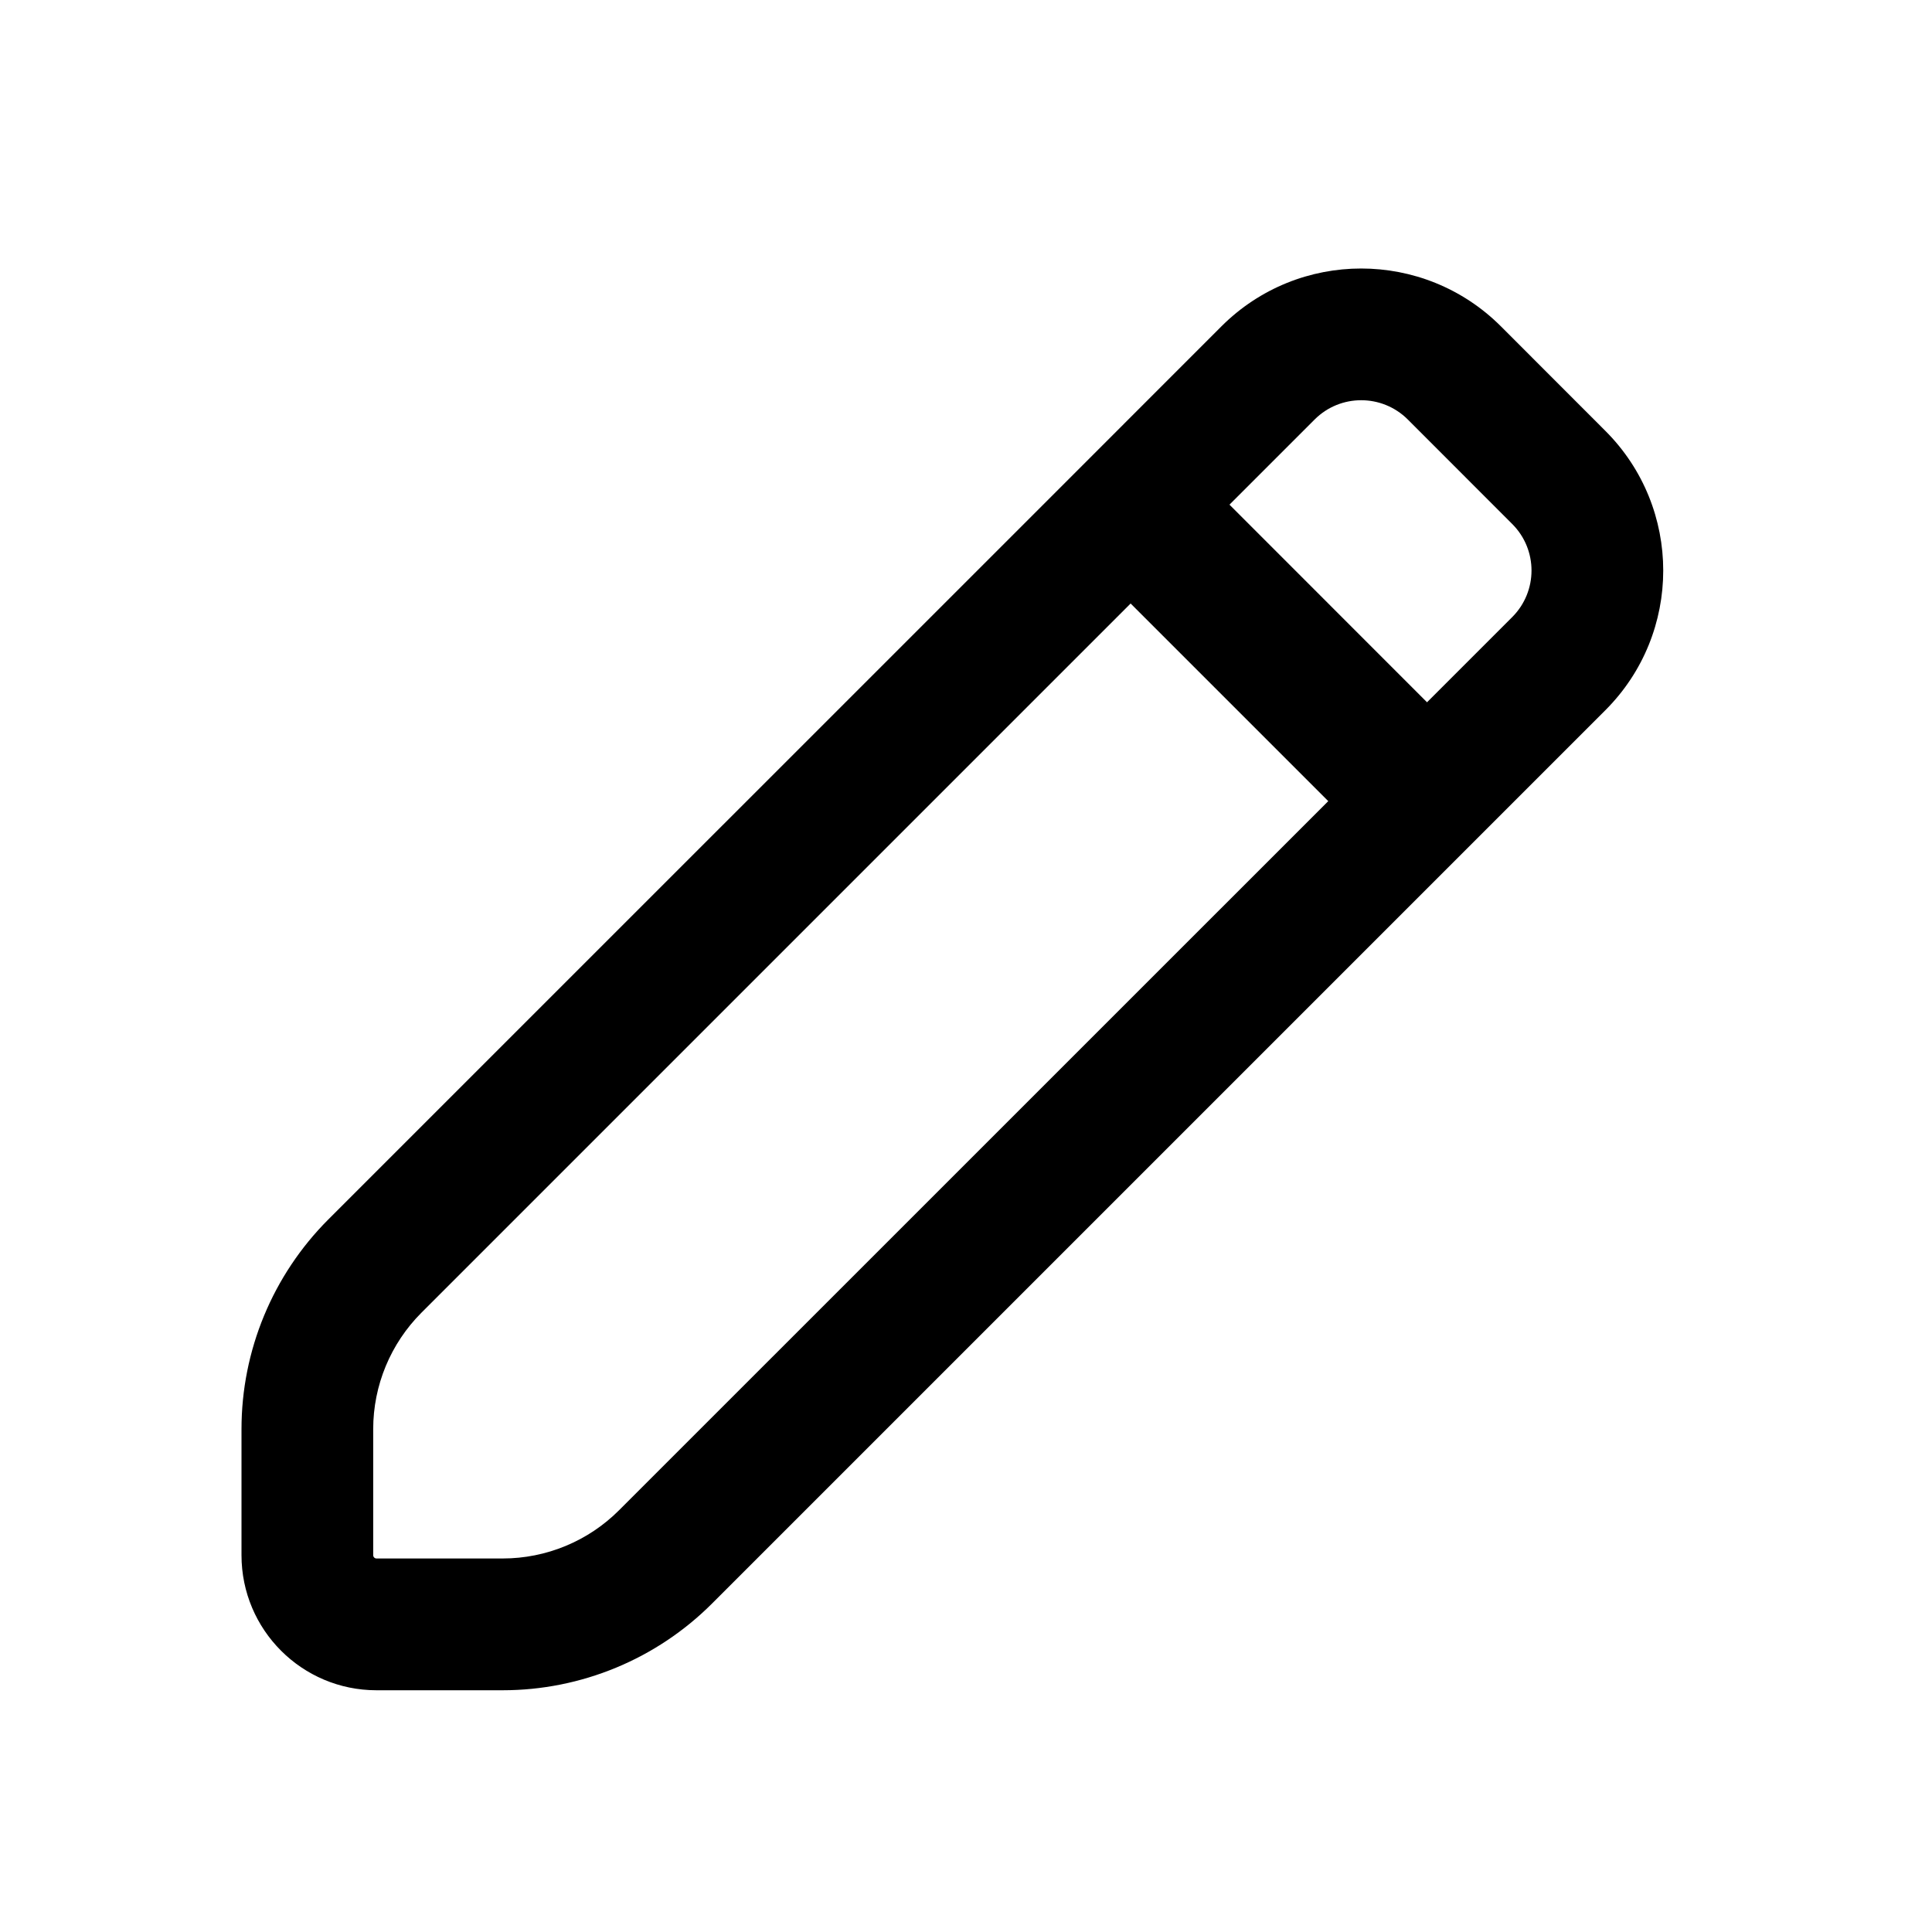 <?xml version="1.0" encoding="UTF-8"?>
<svg width="24px" height="24px" viewBox="0 0 24 24" version="1.1" xmlns="http://www.w3.org/2000/svg" xmlns:xlink="http://www.w3.org/1999/xlink">
    <g id="Icons/ic-edit" stroke="none" stroke-width="1" fill="none" fill-rule="evenodd">
        <g>
            <rect id="Rectangle" x="0" y="0" width="24" height="24"></rect>
            <g id="edit_outline_28" transform="translate(3, 3)" fill="currentColor">
                <path d="M15.645,1.054 L16.942,2.352 C17.901,3.31 17.901,4.865 16.942,5.823 L14.727,8.038 L5.847,16.918 C5.157,17.609 4.22,17.997 3.244,17.997 L1.677,17.997 C0.751,17.997 0,17.246 0,16.319 L0,14.753 C0,13.776 0.388,12.84 1.078,12.149 L9.959,3.269 L9.959,3.269 L12.173,1.054 C13.132,0.096 14.686,0.096 15.645,1.054 Z M11.045,4.497 L2.236,13.306 C1.852,13.69 1.636,14.21 1.636,14.753 L1.636,16.319 C1.636,16.342 1.655,16.36 1.677,16.36 L3.244,16.36 C3.786,16.36 4.306,16.145 4.69,15.761 L13.5,6.952 L11.045,4.497 Z M13.331,2.211 L12.273,3.269 L14.727,5.724 L15.785,4.666 C16.105,4.346 16.105,3.828 15.785,3.509 L14.488,2.211 C14.168,1.892 13.65,1.892 13.331,2.211 Z" id="Shape"></path>
            </g>
        </g>
    </g>
</svg>